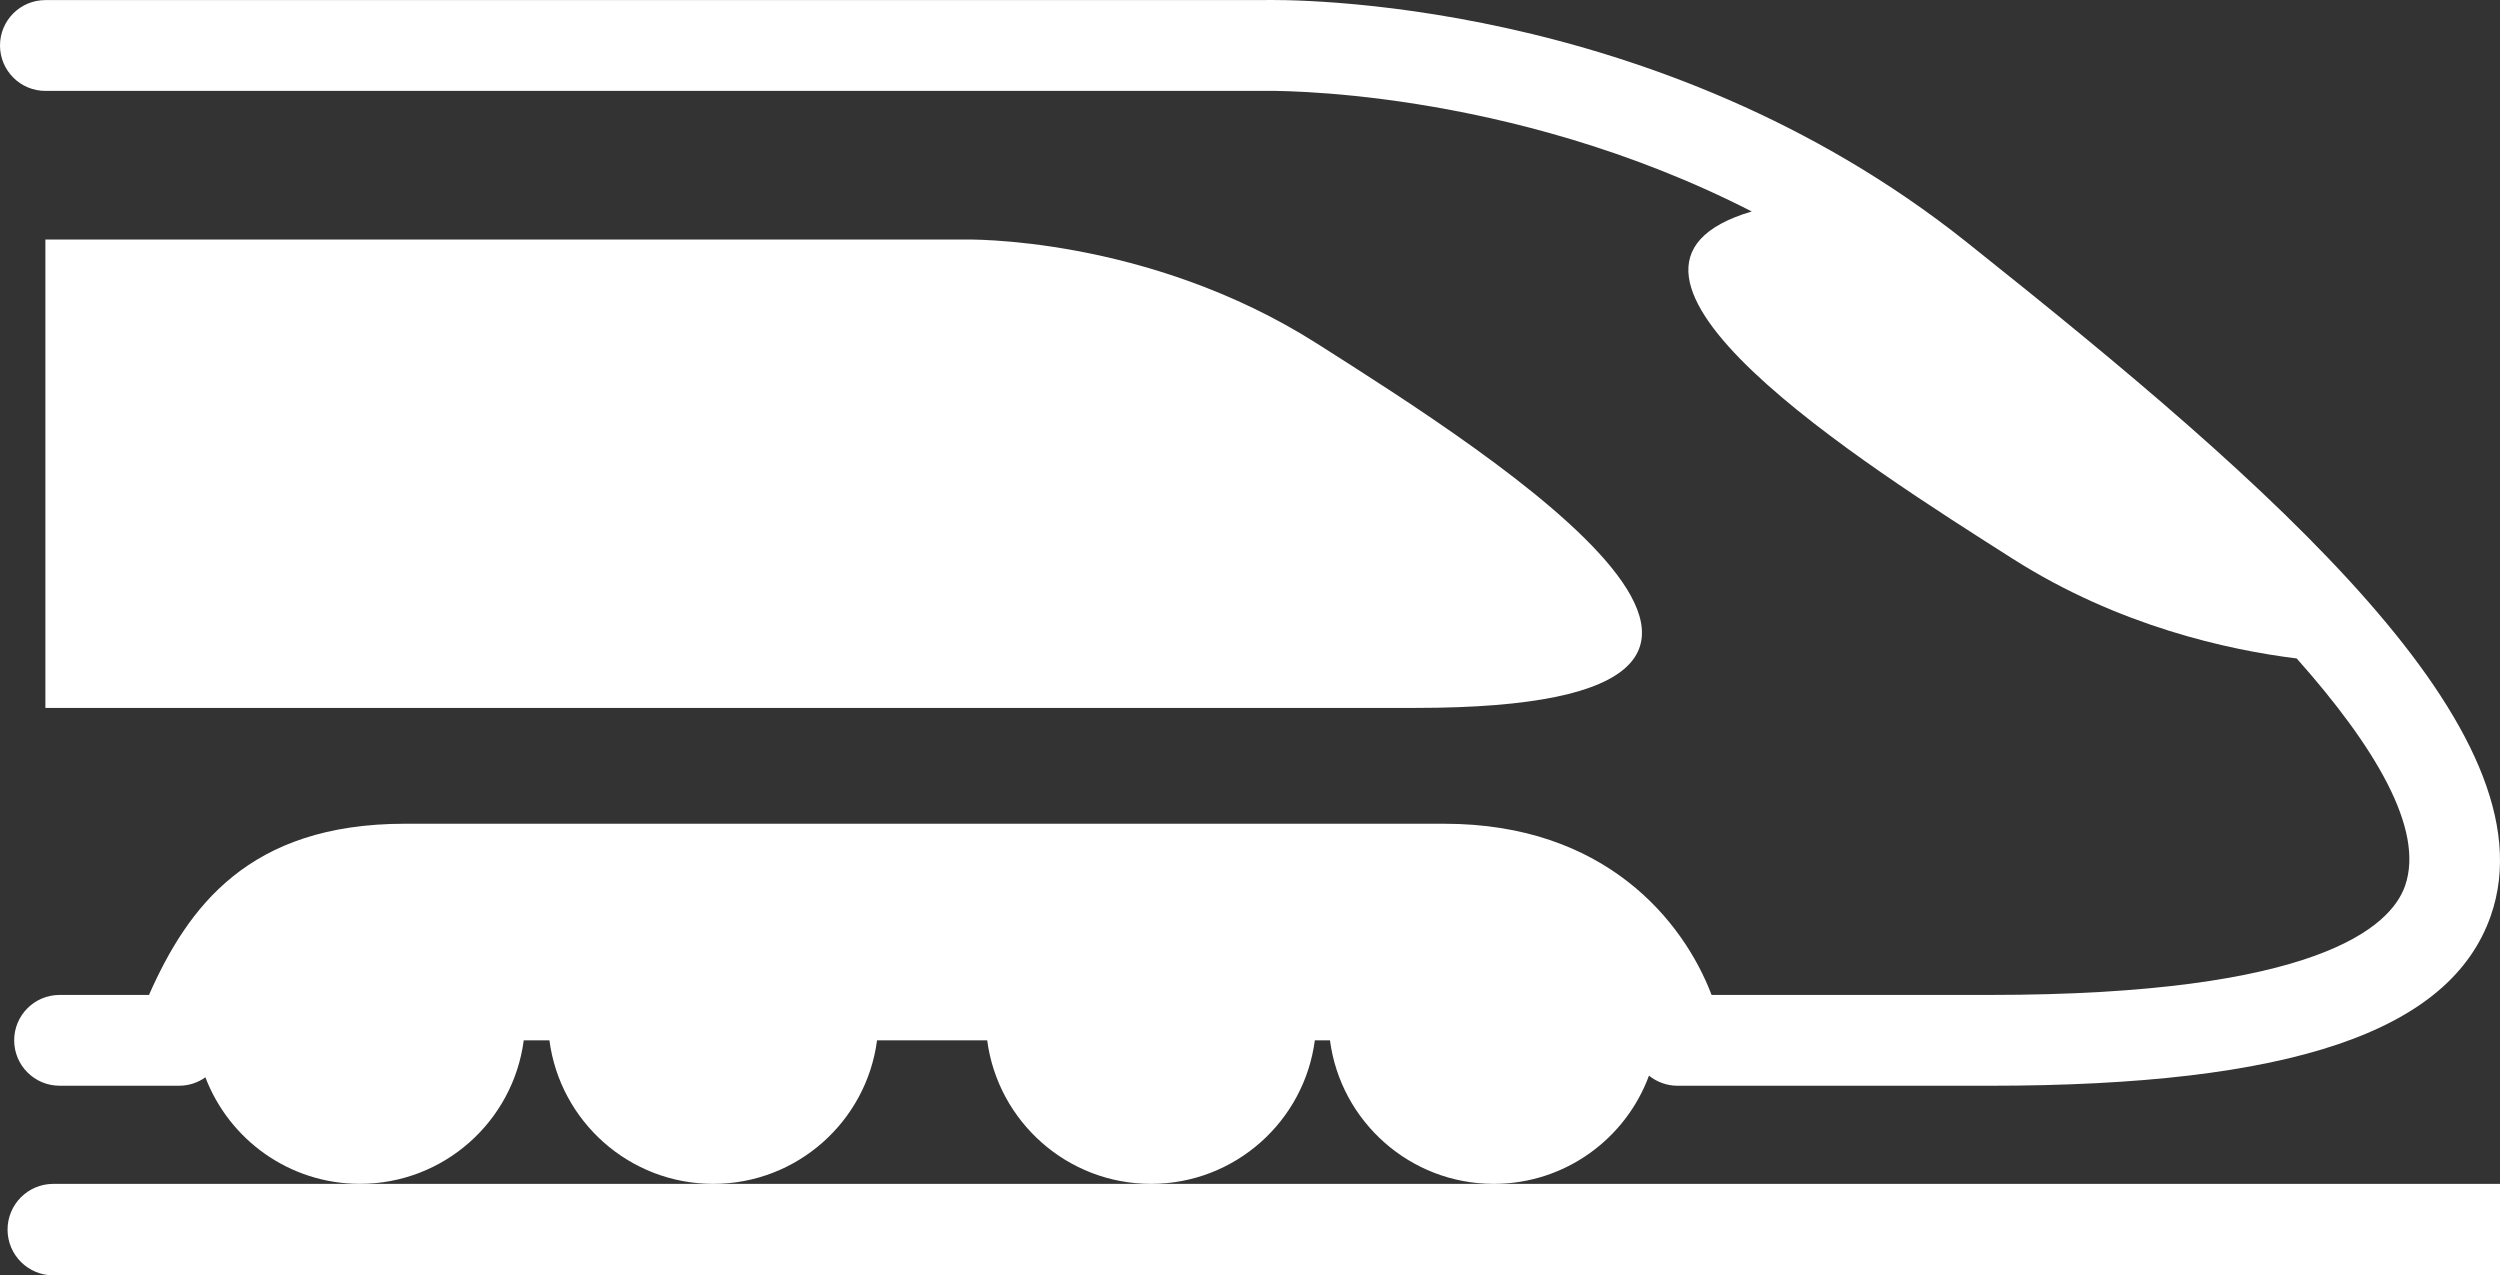 <svg xmlns="http://www.w3.org/2000/svg" xmlns:xlink="http://www.w3.org/1999/xlink" version="1.1" viewBox="5.763 35.281 84.99 43.357" width="84.99" height="43.357"><rect x="5.763" y="35.281" width="84.99" height="43.357" fill="#333333" stroke="none"/><g><path d="M23.568,70.649h0.873c0.362,2.753,2.717,4.879,5.569,4.879c2.853,0,5.208-2.126,5.569-4.879h3.745 c0.362,2.753,2.717,4.879,5.569,4.879s5.208-2.126,5.569-4.879h0.515c0.362,2.753,2.717,4.879,5.569,4.879 c2.422,0,4.486-1.533,5.276-3.68c0.267,0.215,0.604,0.344,0.969,0.344h10.611c10.246,0,15.659-1.835,17.037-5.776 c2.198-6.288-7.499-14.683-17.618-22.743l-0.209-0.167c-10.535-8.392-23.127-8.243-23.938-8.222H7.306 c-0.853,0-1.543,0.691-1.543,1.543s0.691,1.544,1.543,1.544h41.389c0.014,0,0.028,0,0.042-0.001c0.097,0,8.247-0.164,16.578,4.1 c-6.671,1.973,3.819,8.594,8.879,11.811c3.591,2.283,7.319,3.097,9.648,3.385c2.642,2.973,4.357,5.803,3.683,7.731 c-0.484,1.385-2.962,3.708-14.123,3.708h-9.452c-0.954-2.508-3.61-5.82-9.084-5.82h-35.34c-5.321,0-7.383,2.851-8.698,5.82H7.788 c-0.853,0-1.543,0.691-1.543,1.543s0.691,1.543,1.543,1.543h4.068c0.327,0,0.635-0.104,0.89-0.286 c0.806,2.117,2.853,3.622,5.252,3.622C20.852,75.528,23.207,73.402,23.568,70.649z" fill="#fff"></path><path d="M50.544,46.966c-5.816-3.698-12.003-3.542-12.003-3.542H7.306v15.923c0,0,44.254,0,46.59,0 C70.129,59.347,56.532,50.773,50.544,46.966z" fill="#fff"></path><path d="M93.244,75.528H56.547H44.894H30.01H17.999H7.575c-0.859,0-1.555,0.696-1.555,1.555s0.696,1.555,1.555,1.555h85.669 c0.859,0,1.555-0.696,1.555-1.555S94.103,75.528,93.244,75.528z" fill="#fff"></path></g></svg>